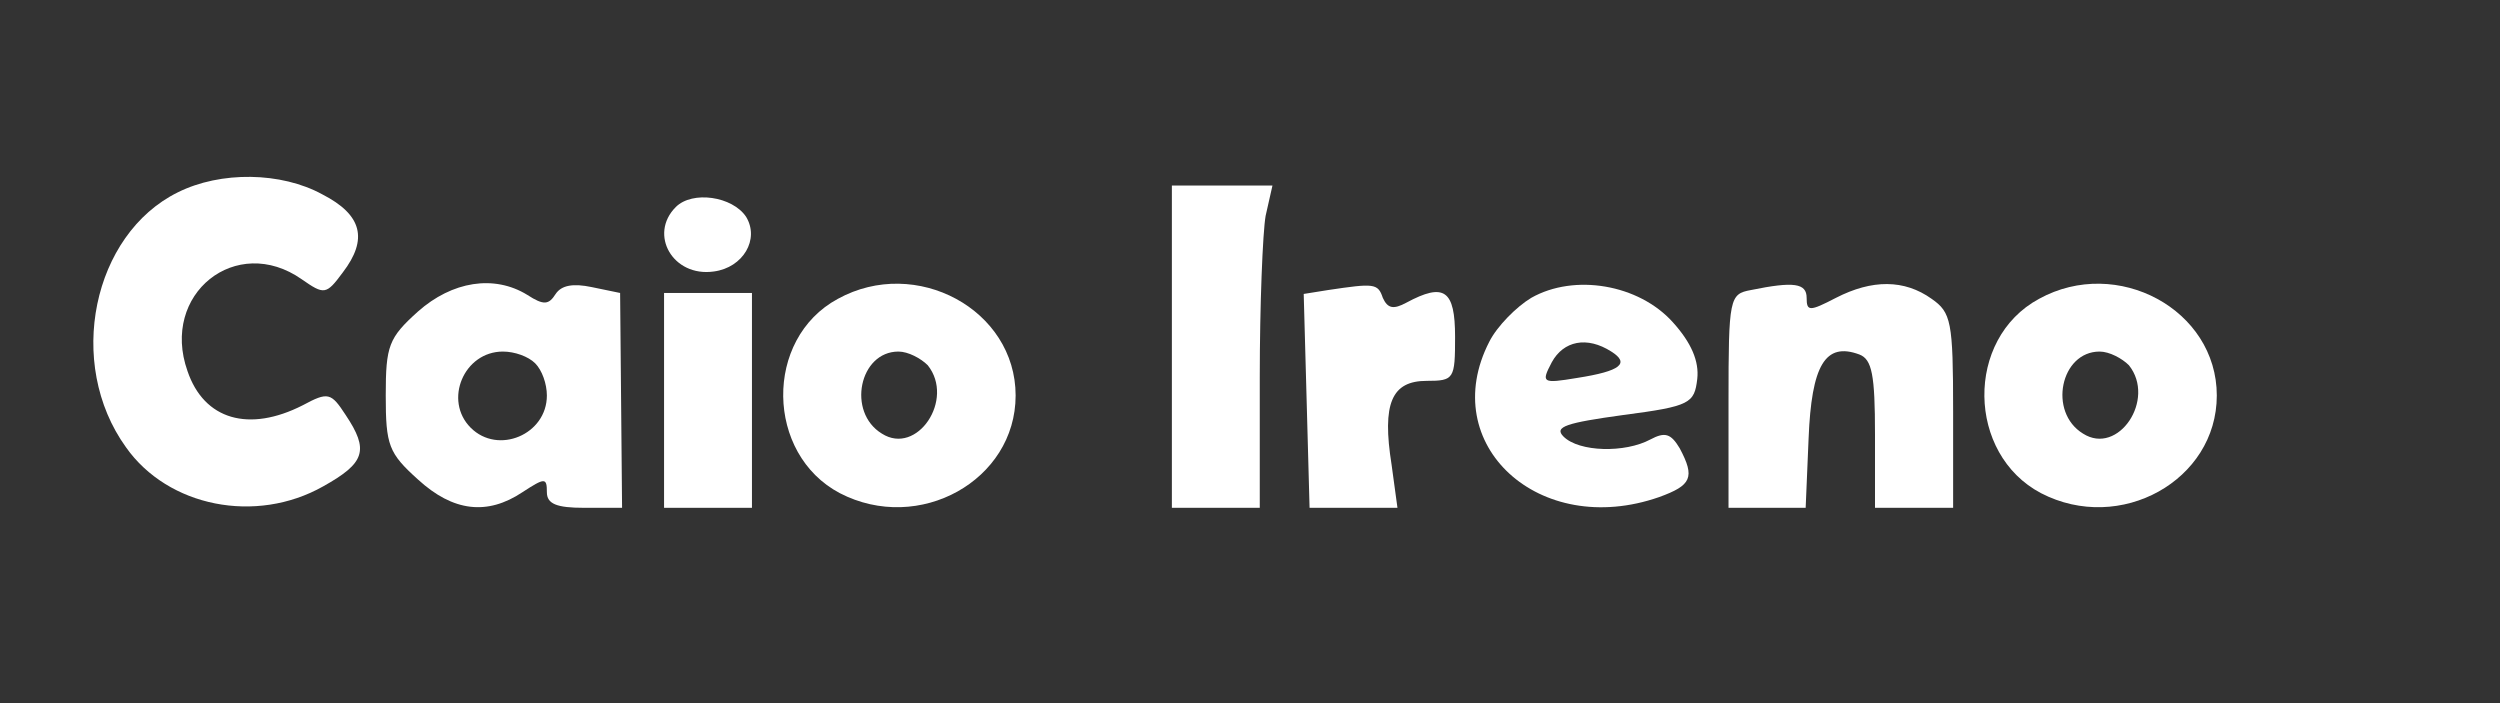 <?xml version="1.0" standalone="no"?>
<!DOCTYPE svg PUBLIC "-//W3C//DTD SVG 20010904//EN"
 "http://www.w3.org/TR/2001/REC-SVG-20010904/DTD/svg10.dtd">
<svg version="1.0" xmlns="http://www.w3.org/2000/svg"
 width="256pt" height="72pt" viewBox="0 0 256 72"
 preserveAspectRatio="xMidYMid meet">

<rect x="0" y="0" width="256" height="72" fill="#333333" stroke="none"/>

<g transform="translate(0,72) scale(0.1,-0.1)"
fill="#ffffff" stroke="none">
<path d="M182 523 c-87 -43 -115 -175 -53 -261 43 -61 133 -79 202 -40 43 24
47 37 23 73 -15 23 -18 24 -44 10 -55 -28 -101 -15 -118 35 -28 79 50 141 117
94 23 -16 25 -16 42 7 26 34 20 59 -21 80 -42 23 -104 24 -148 2z"/>
<path d="M1200 365 l0 -165 45 0 45 0 0 134 c0 73 3 148 6 165 l7 31 -52 0
-51 0 0 -165z"/>
<path d="M692 508 c-28 -28 -3 -72 39 -66 30 4 47 33 33 56 -14 21 -55 27 -72
10z"/>
<path d="M428 401 c-30 -27 -33 -35 -33 -86 0 -51 3 -59 33 -86 36 -33 71 -37
107 -13 23 15 25 15 25 0 0 -12 10 -16 38 -16 l39 0 -1 110 -1 110 -29 6 c-19
4 -31 2 -37 -7 -7 -11 -12 -12 -29 -1 -34 21 -77 14 -112 -17z m120 -53 c7 -7
12 -21 12 -33 0 -40 -50 -61 -78 -33 -28 28 -7 78 33 78 12 0 26 -5 33 -12z"/>
<path d="M858 414 c-76 -41 -74 -159 2 -199 81 -42 180 13 180 100 0 88 -102
143 -182 99z m92 -68 c28 -35 -11 -93 -47 -70 -36 22 -23 84 17 84 10 0 23 -7
30 -14z"/>
<path d="M1360 423 l-25 -4 3 -109 3 -110 45 0 45 0 -6 44 c-10 63 0 86 36 86
28 0 29 2 29 45 0 48 -11 56 -50 35 -13 -7 -19 -6 -24 5 -5 15 -9 15 -56 8z"/>
<path d="M1568 415 c-15 -9 -35 -29 -43 -45 -54 -105 51 -202 174 -159 33 12
37 20 21 50 -9 15 -15 17 -30 9 -26 -14 -73 -13 -89 3 -10 10 3 14 61 22 69 9
73 12 76 37 2 18 -6 37 -25 58 -35 39 -101 50 -145 25z m82 -55 c19 -12 10
-20 -35 -27 -36 -6 -37 -5 -26 16 12 22 36 27 61 11z"/>
<path d="M1793 423 c-22 -4 -23 -8 -23 -114 l0 -109 40 0 39 0 3 71 c3 75 17
99 52 86 13 -5 16 -21 16 -82 l0 -75 40 0 40 0 0 99 c0 92 -2 101 -22 115 -28
20 -61 20 -98 1 -27 -14 -30 -14 -30 0 0 15 -13 17 -57 8z"/>
<path d="M2088 414 c-76 -41 -74 -159 2 -199 81 -42 180 13 180 100 0 88 -102
143 -182 99z m92 -68 c28 -35 -11 -93 -47 -70 -36 22 -23 84 17 84 10 0 23 -7
30 -14z"/>
<path d="M680 310 l0 -110 45 0 45 0 0 110 0 110 -45 0 -45 0 0 -110z"/>
</g>
</svg>
